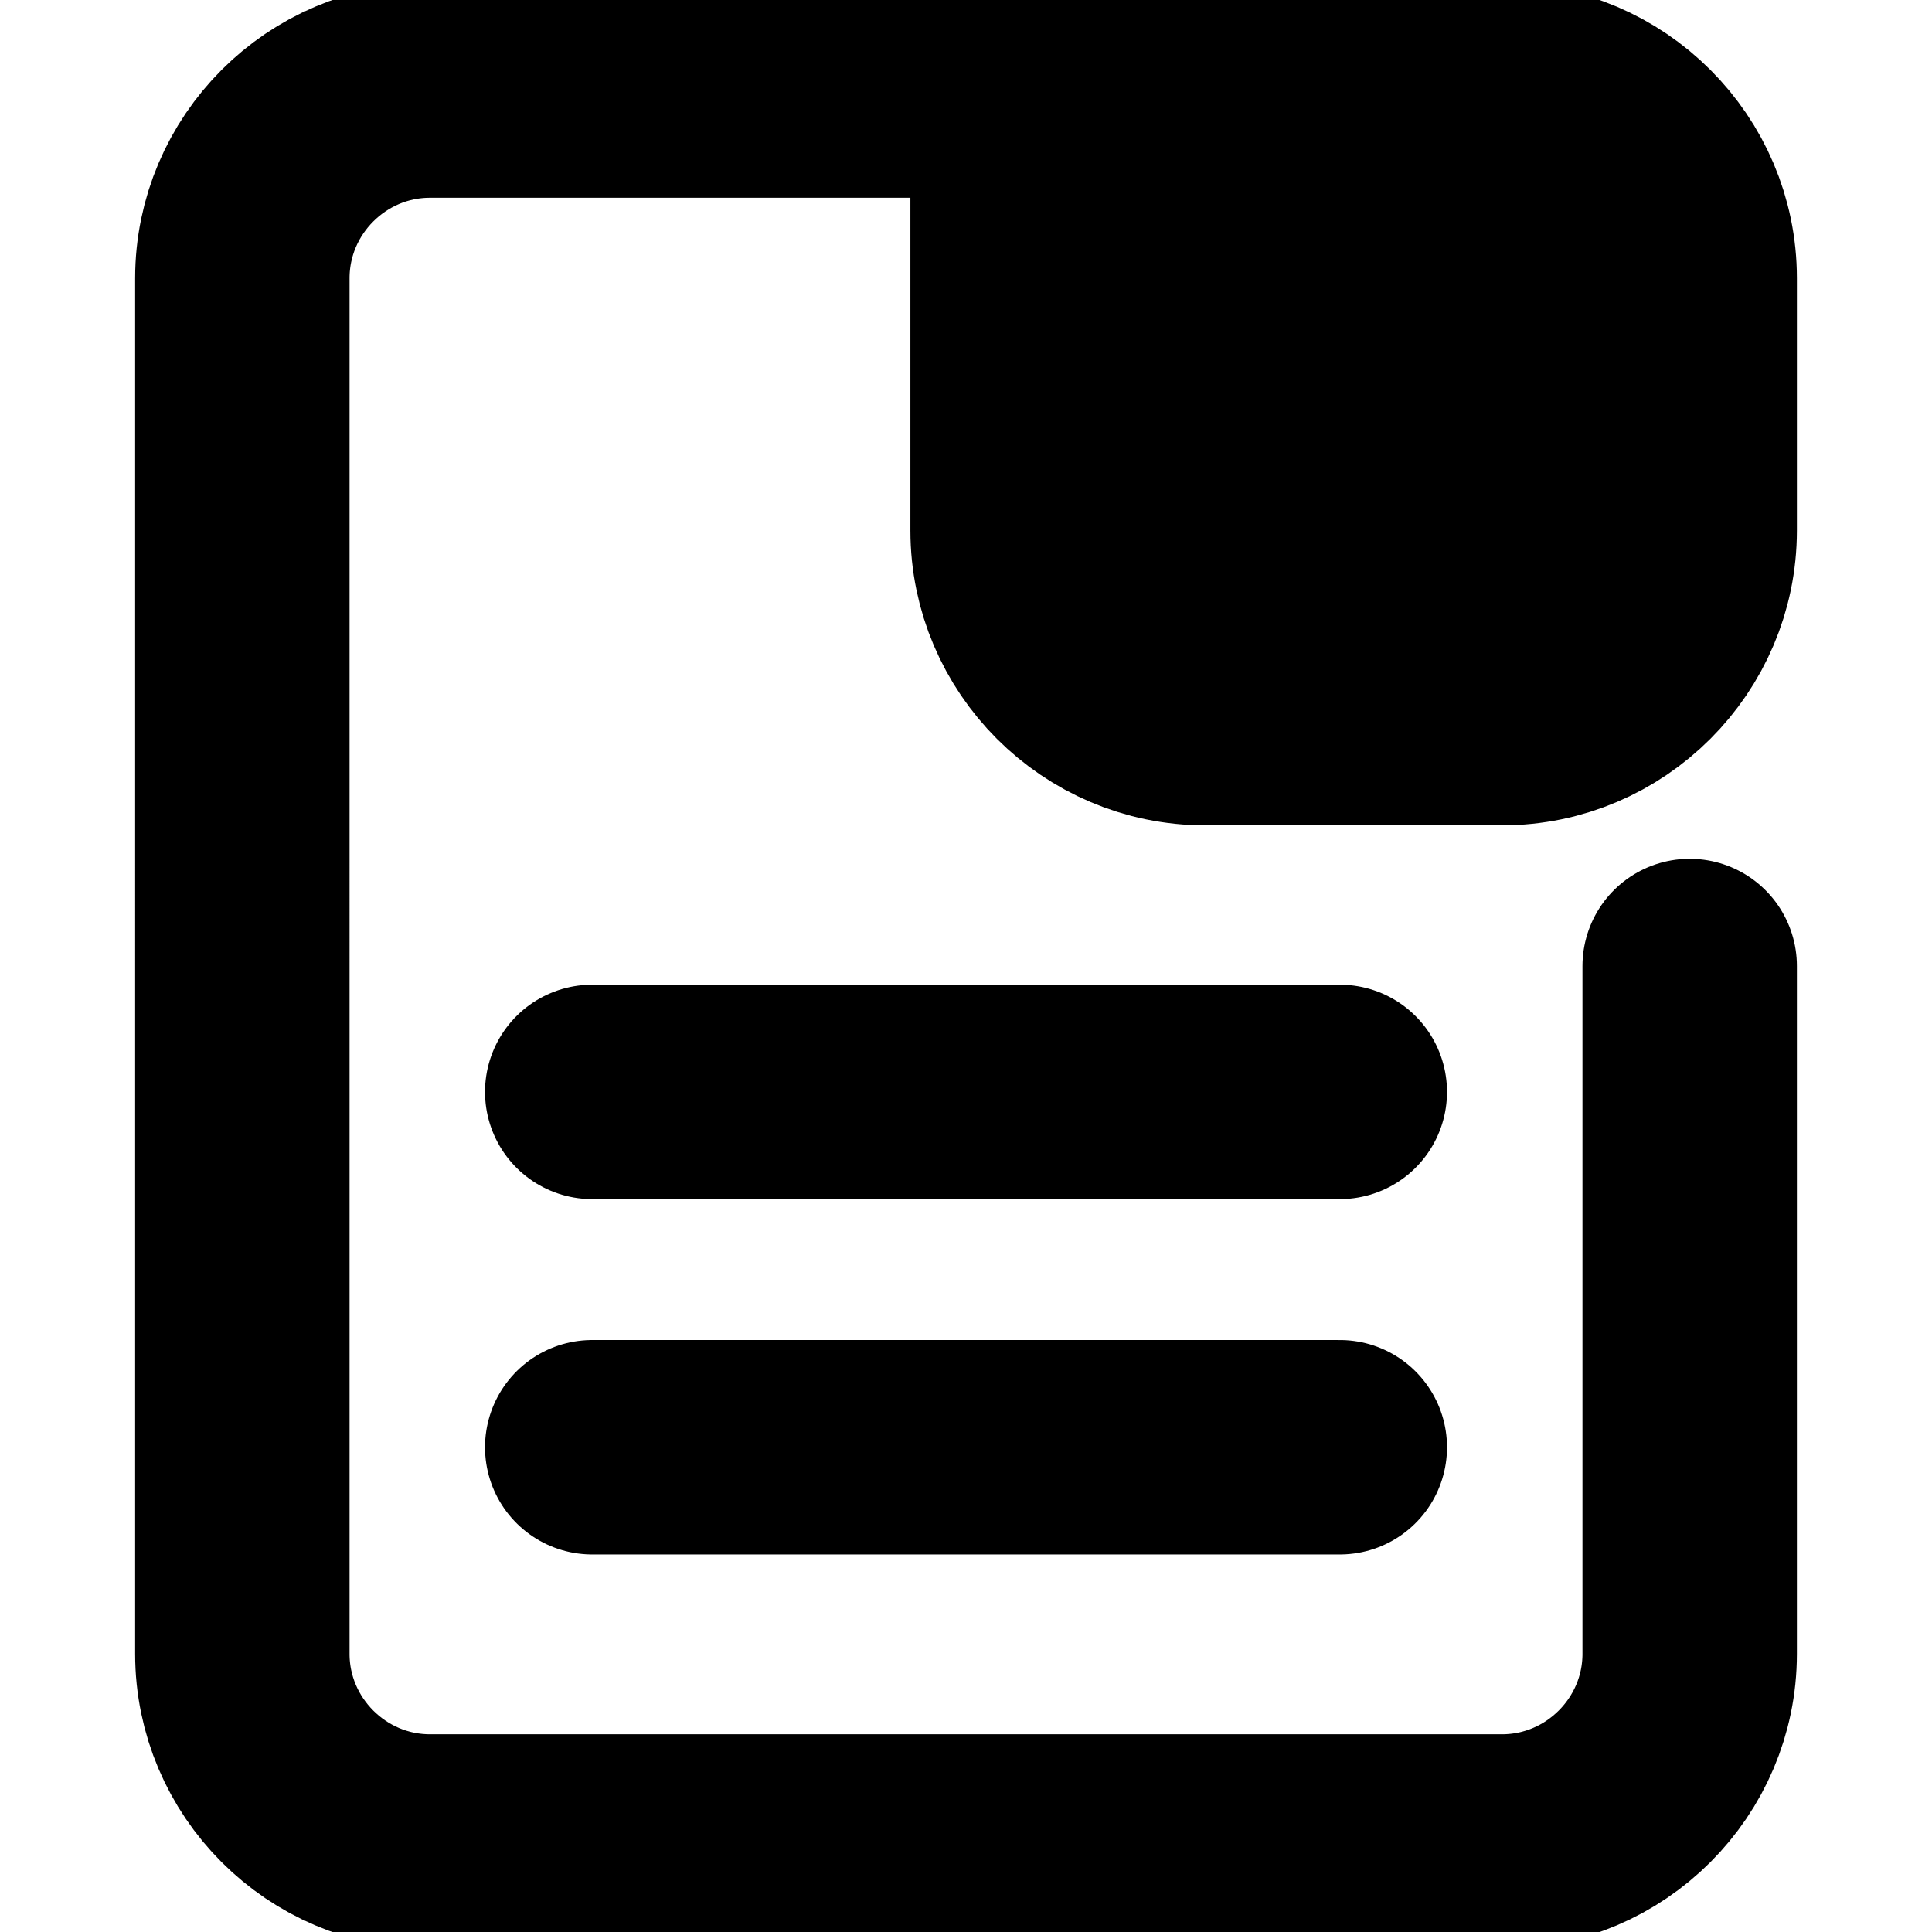 <?xml version="1.0" encoding="utf-8"?>
<!-- Generator: Adobe Illustrator 17.0.0, SVG Export Plug-In . SVG Version: 6.00 Build 0)  -->
<!DOCTYPE svg PUBLIC "-//W3C//DTD SVG 1.1//EN" "http://www.w3.org/Graphics/SVG/1.1/DTD/svg11.dtd">
<svg version="1.1" id="Layer_1" xmlns="http://www.w3.org/2000/svg" xmlns:xlink="http://www.w3.org/1999/xlink" x="0px" y="0px"
	 width="72.083px" height="72.083px" viewBox="0 0 72.083 72.083" enable-background="new 0 0 72.083 72.083" xml:space="preserve">
<g>
	<path fill="none" stroke="currentColor" stroke-width="8" stroke-linecap="round" stroke-linejoin="round" stroke-miterlimit="10" d="
		M63.042,36.042v25.664c0,3.85-3.15,7-7,7h-40c-3.85,0-7-3.15-7-7V10.378c0-3.85,3.15-7,7-7h21.925"/>
</g>
<g>
	<path fill="currentColor" fill-opacity='1' d="M37.967,3.378v16.416c0,3.85,3.15,7,7,7h11.075c3.85,0,7-3.15,7-7v-9.416c0-3.85-3.15-7-7-7H38.503"/>
	<path fill="none" stroke="currentColor" stroke-width="8" stroke-linecap="round" stroke-linejoin="round" stroke-miterlimit="10" d="
		M37.967,3.378v16.416c0,3.85,3.15,7,7,7h11.075c3.85,0,7-3.15,7-7v-9.416c0-3.85-3.15-7-7-7H38.503"/>
</g>
<line fill="none" stroke="currentColor" stroke-width="8" stroke-linecap="round" stroke-linejoin="round" stroke-miterlimit="10" x1="49.988" y1="40.739" x2="22.096" y2="40.739"/>
<line fill="none" stroke="currentColor" stroke-width="8" stroke-linecap="round" stroke-linejoin="round" stroke-miterlimit="10" x1="49.988" y1="53.997" x2="22.096" y2="53.997"/>
</svg>
